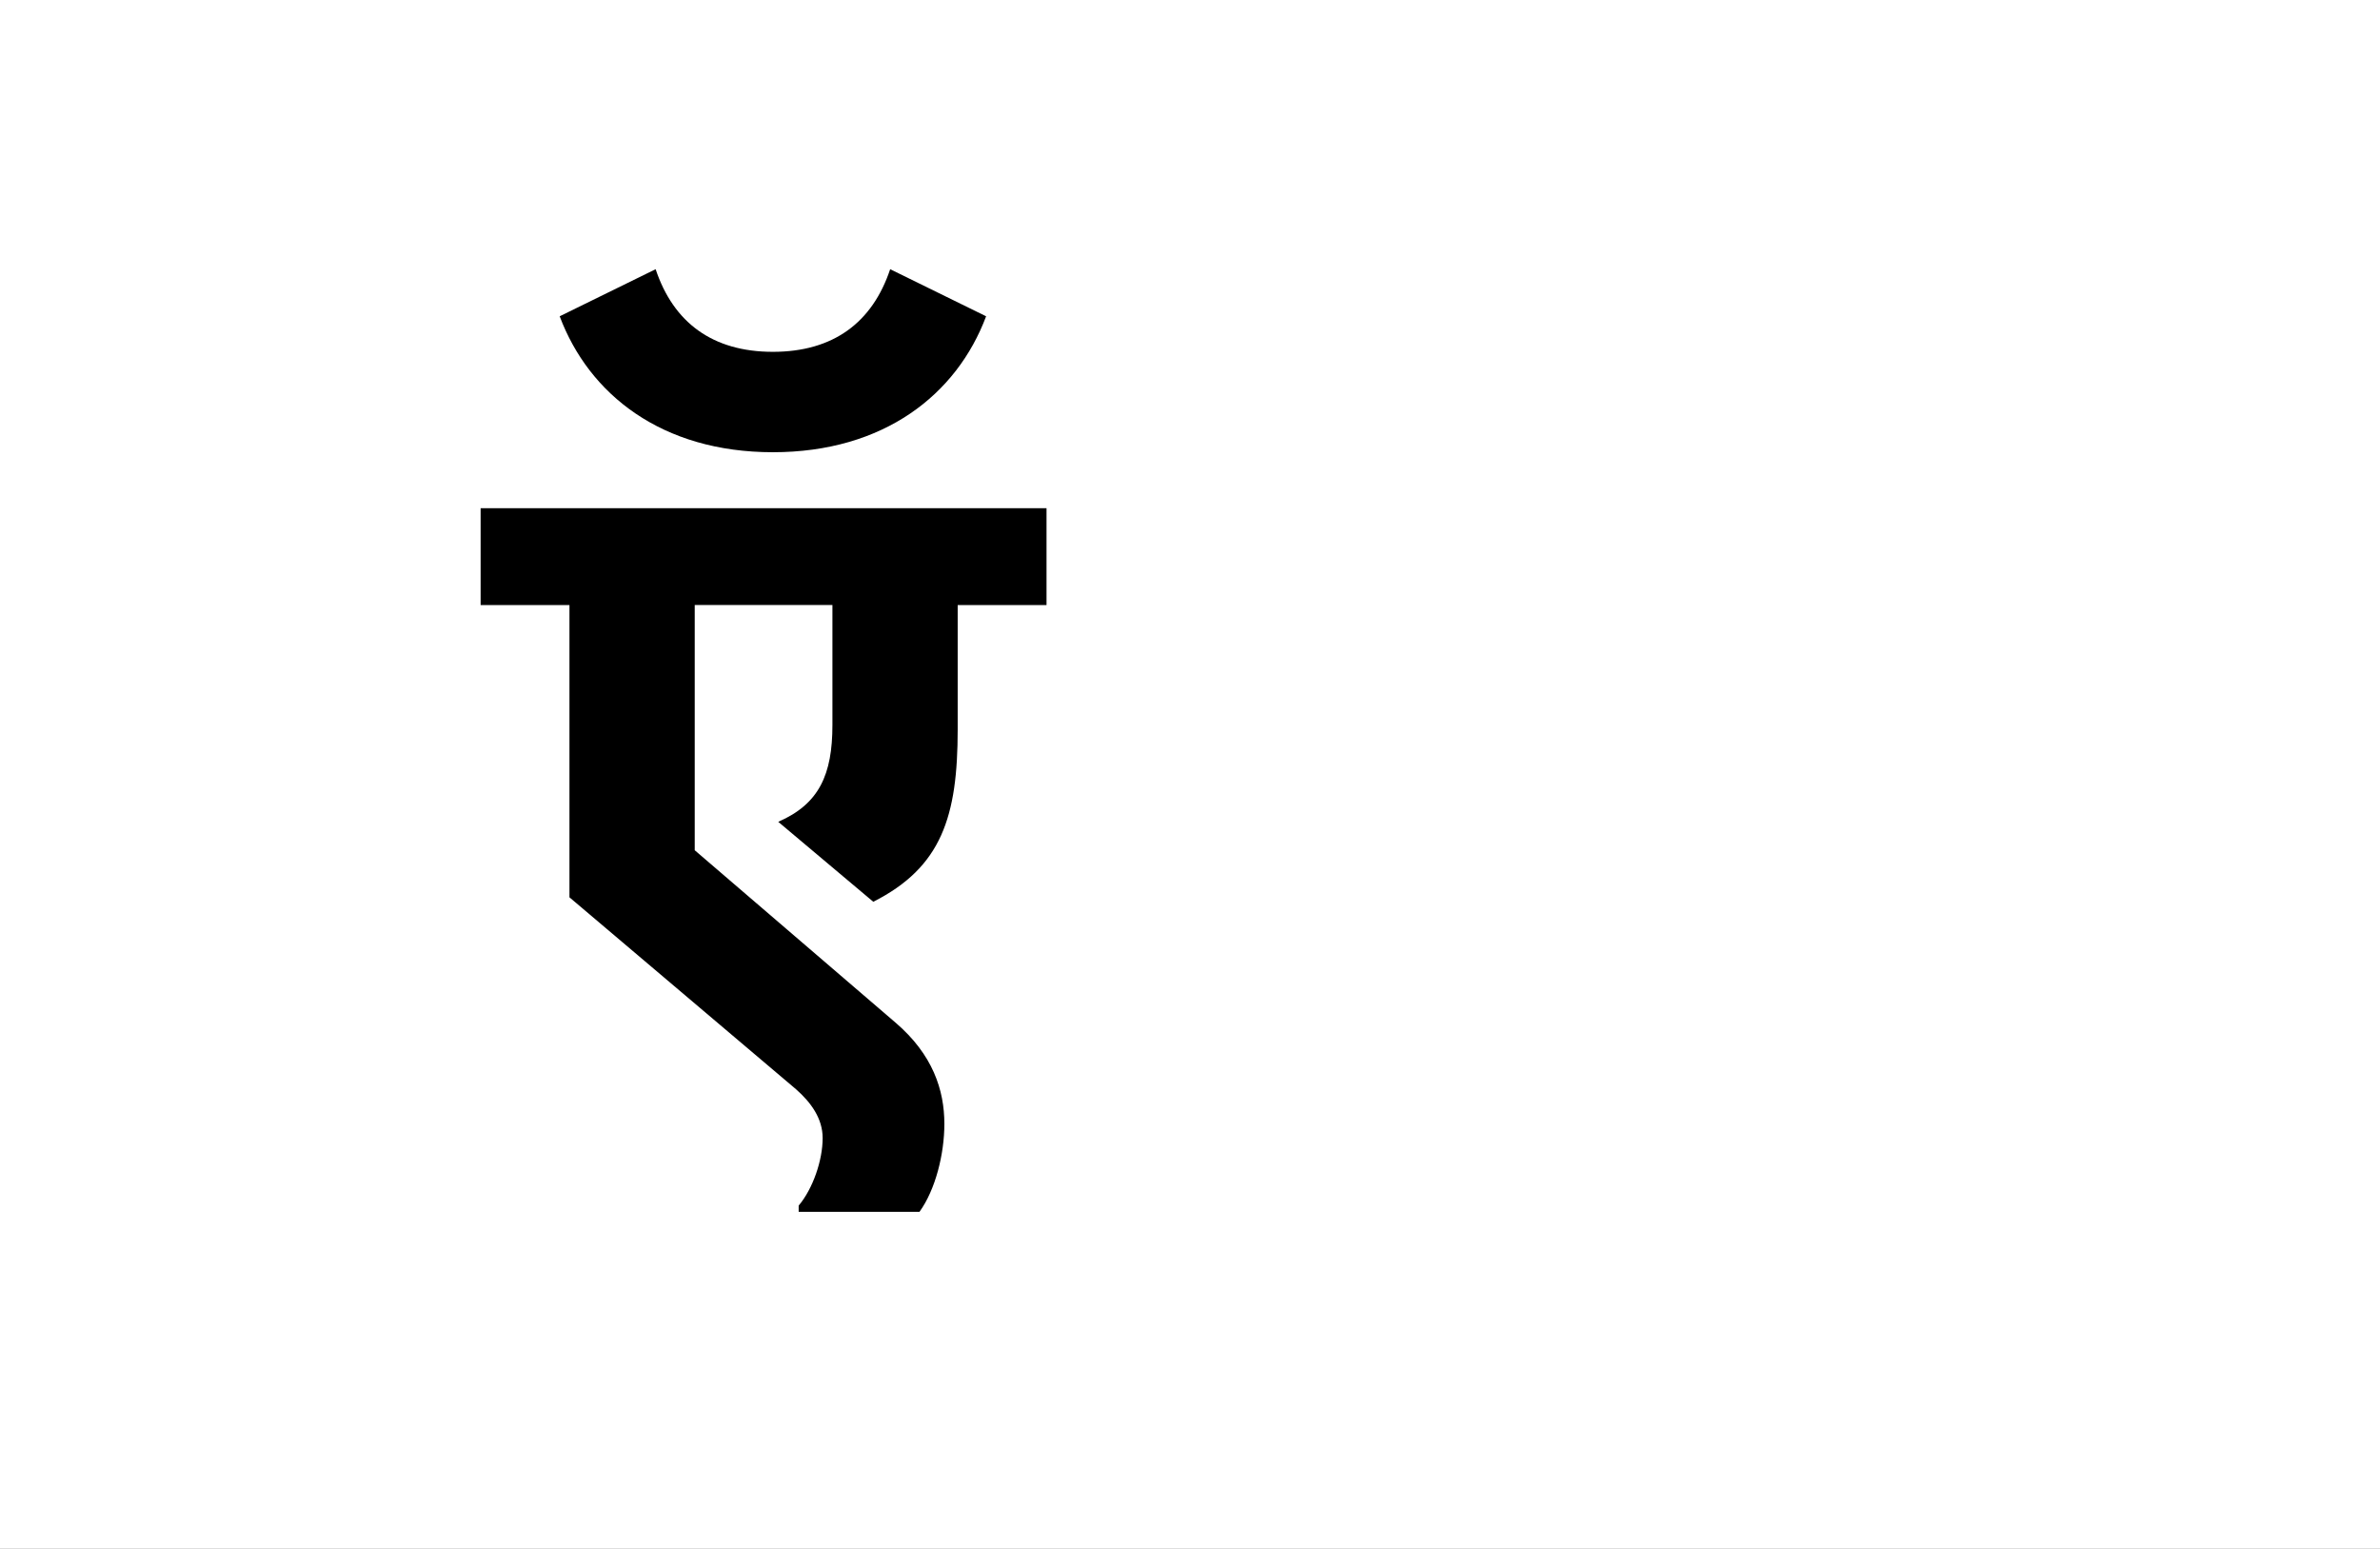 <?xml version="1.0" encoding="UTF-8"?>
<svg height="1743" version="1.1" width="2679" xmlns="http://www.w3.org/2000/svg" xmlns:xlink="http://www.w3.org/1999/xlink">
 <rect width="100%" height="100%" fill="#808080" stroke="none"/>
 <path d="M0,0 l2679,0 l0,1743 l-2679,0 Z M0,0" fill="rgb(255,255,255)" transform="matrix(1,0,0,-1,0,1743)"/>
 <path d="M437,92 l-226,194 l0,276 l155,0 l0,-135 c0,-56,-15,-89,-61,-109 l107,-90 c77,39,95,96,95,194 l0,140 l100,0 l0,109 l-637,0 l0,-109 l100,0 l0,-329 l255,-216 c17,-15,30,-33,30,-55 c0,-25,-11,-57,-27,-76 l0,-7 l136,0 c18,25,28,65,28,99 c0,38,-13,78,-55,114 Z M299,734 c125,0,207,65,240,153 l-108,53 c-20,-60,-64,-93,-132,-93 c-68,0,-112,33,-132,93 l-108,-53 c33,-88,115,-153,240,-153 Z M299,734" fill="rgb(0,0,0)" transform="matrix(1,0,0,-1,571,1243)"/>
</svg>